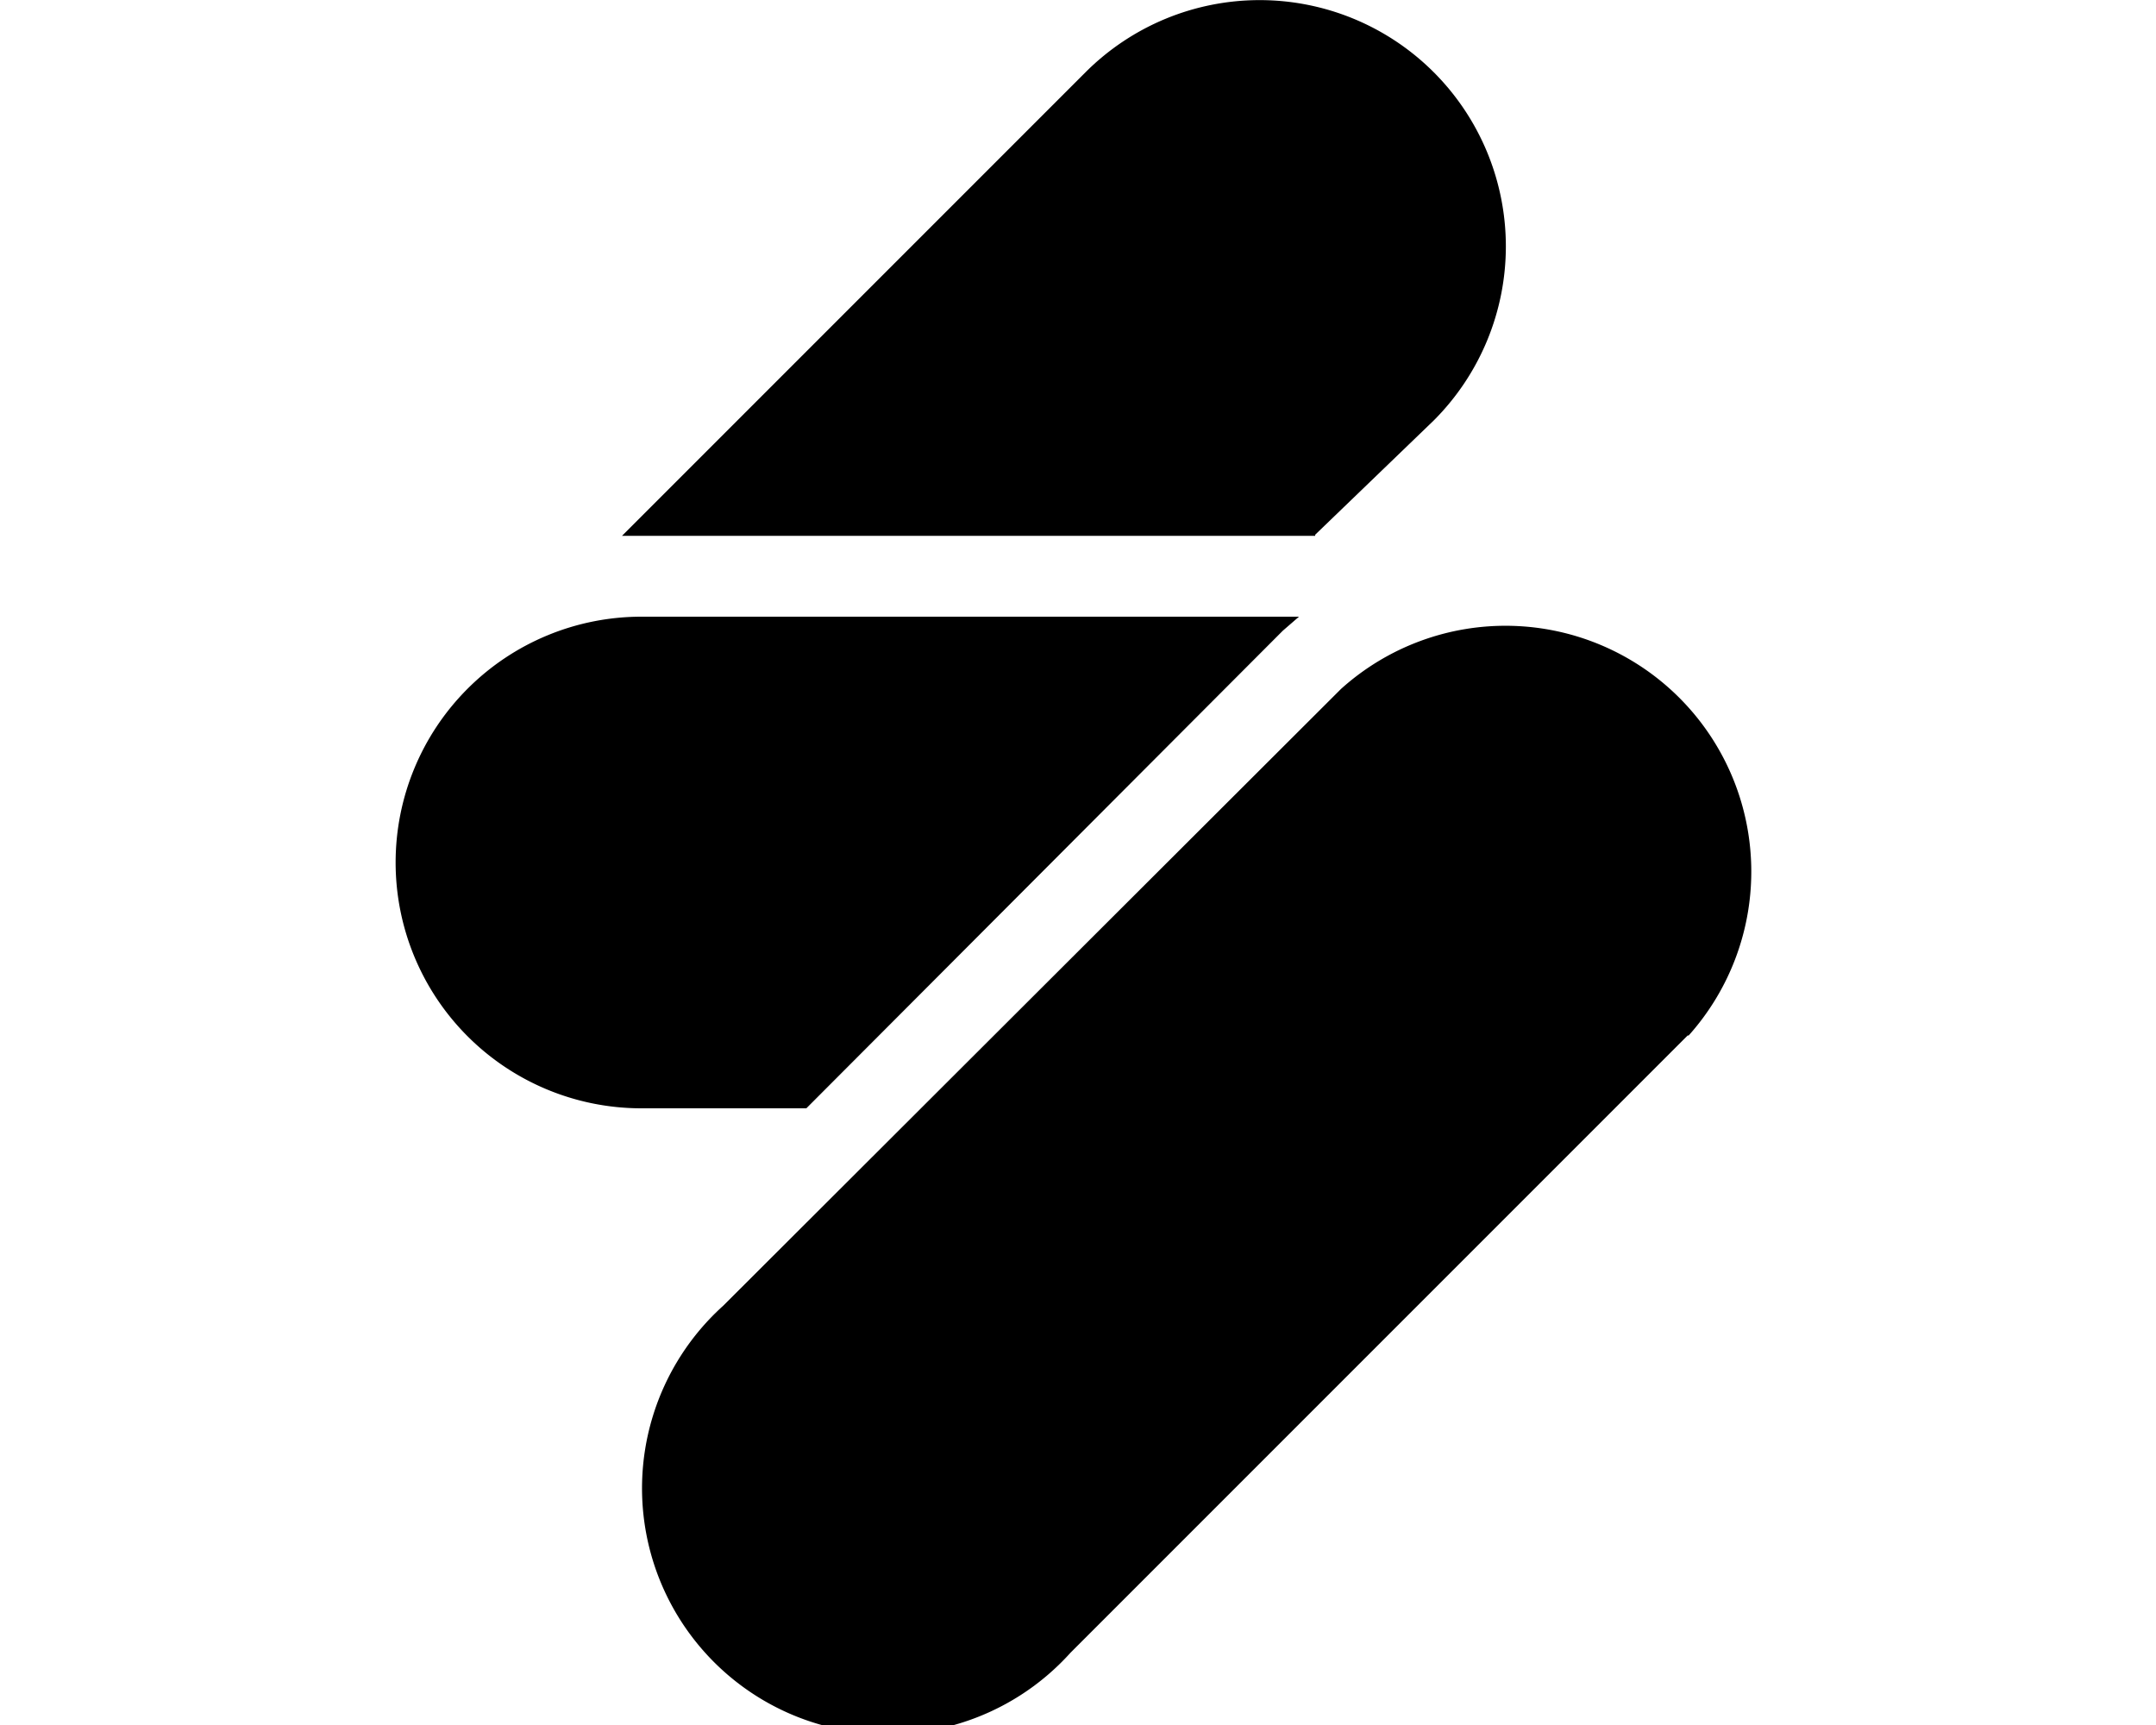 <svg xmlns="http://www.w3.org/2000/svg" viewBox="0 0 20 16" fill="currentColor">
  <path d="m12.2 4.96 1.1-1.06A2.28 2.28 0 0 0 10.07.67l-4.3 4.3h6.43Zm3.46 4.64-5.73 5.73a2.28 2.28 0 1 1-3.22-3.22l5.73-5.72a2.28 2.28 0 0 1 3.22 3.22ZM11.9 5.85l-4.42 4.43H5.95a2.28 2.28 0 1 1 0-4.56h6.1l-.15.13Z"/>
</svg>
